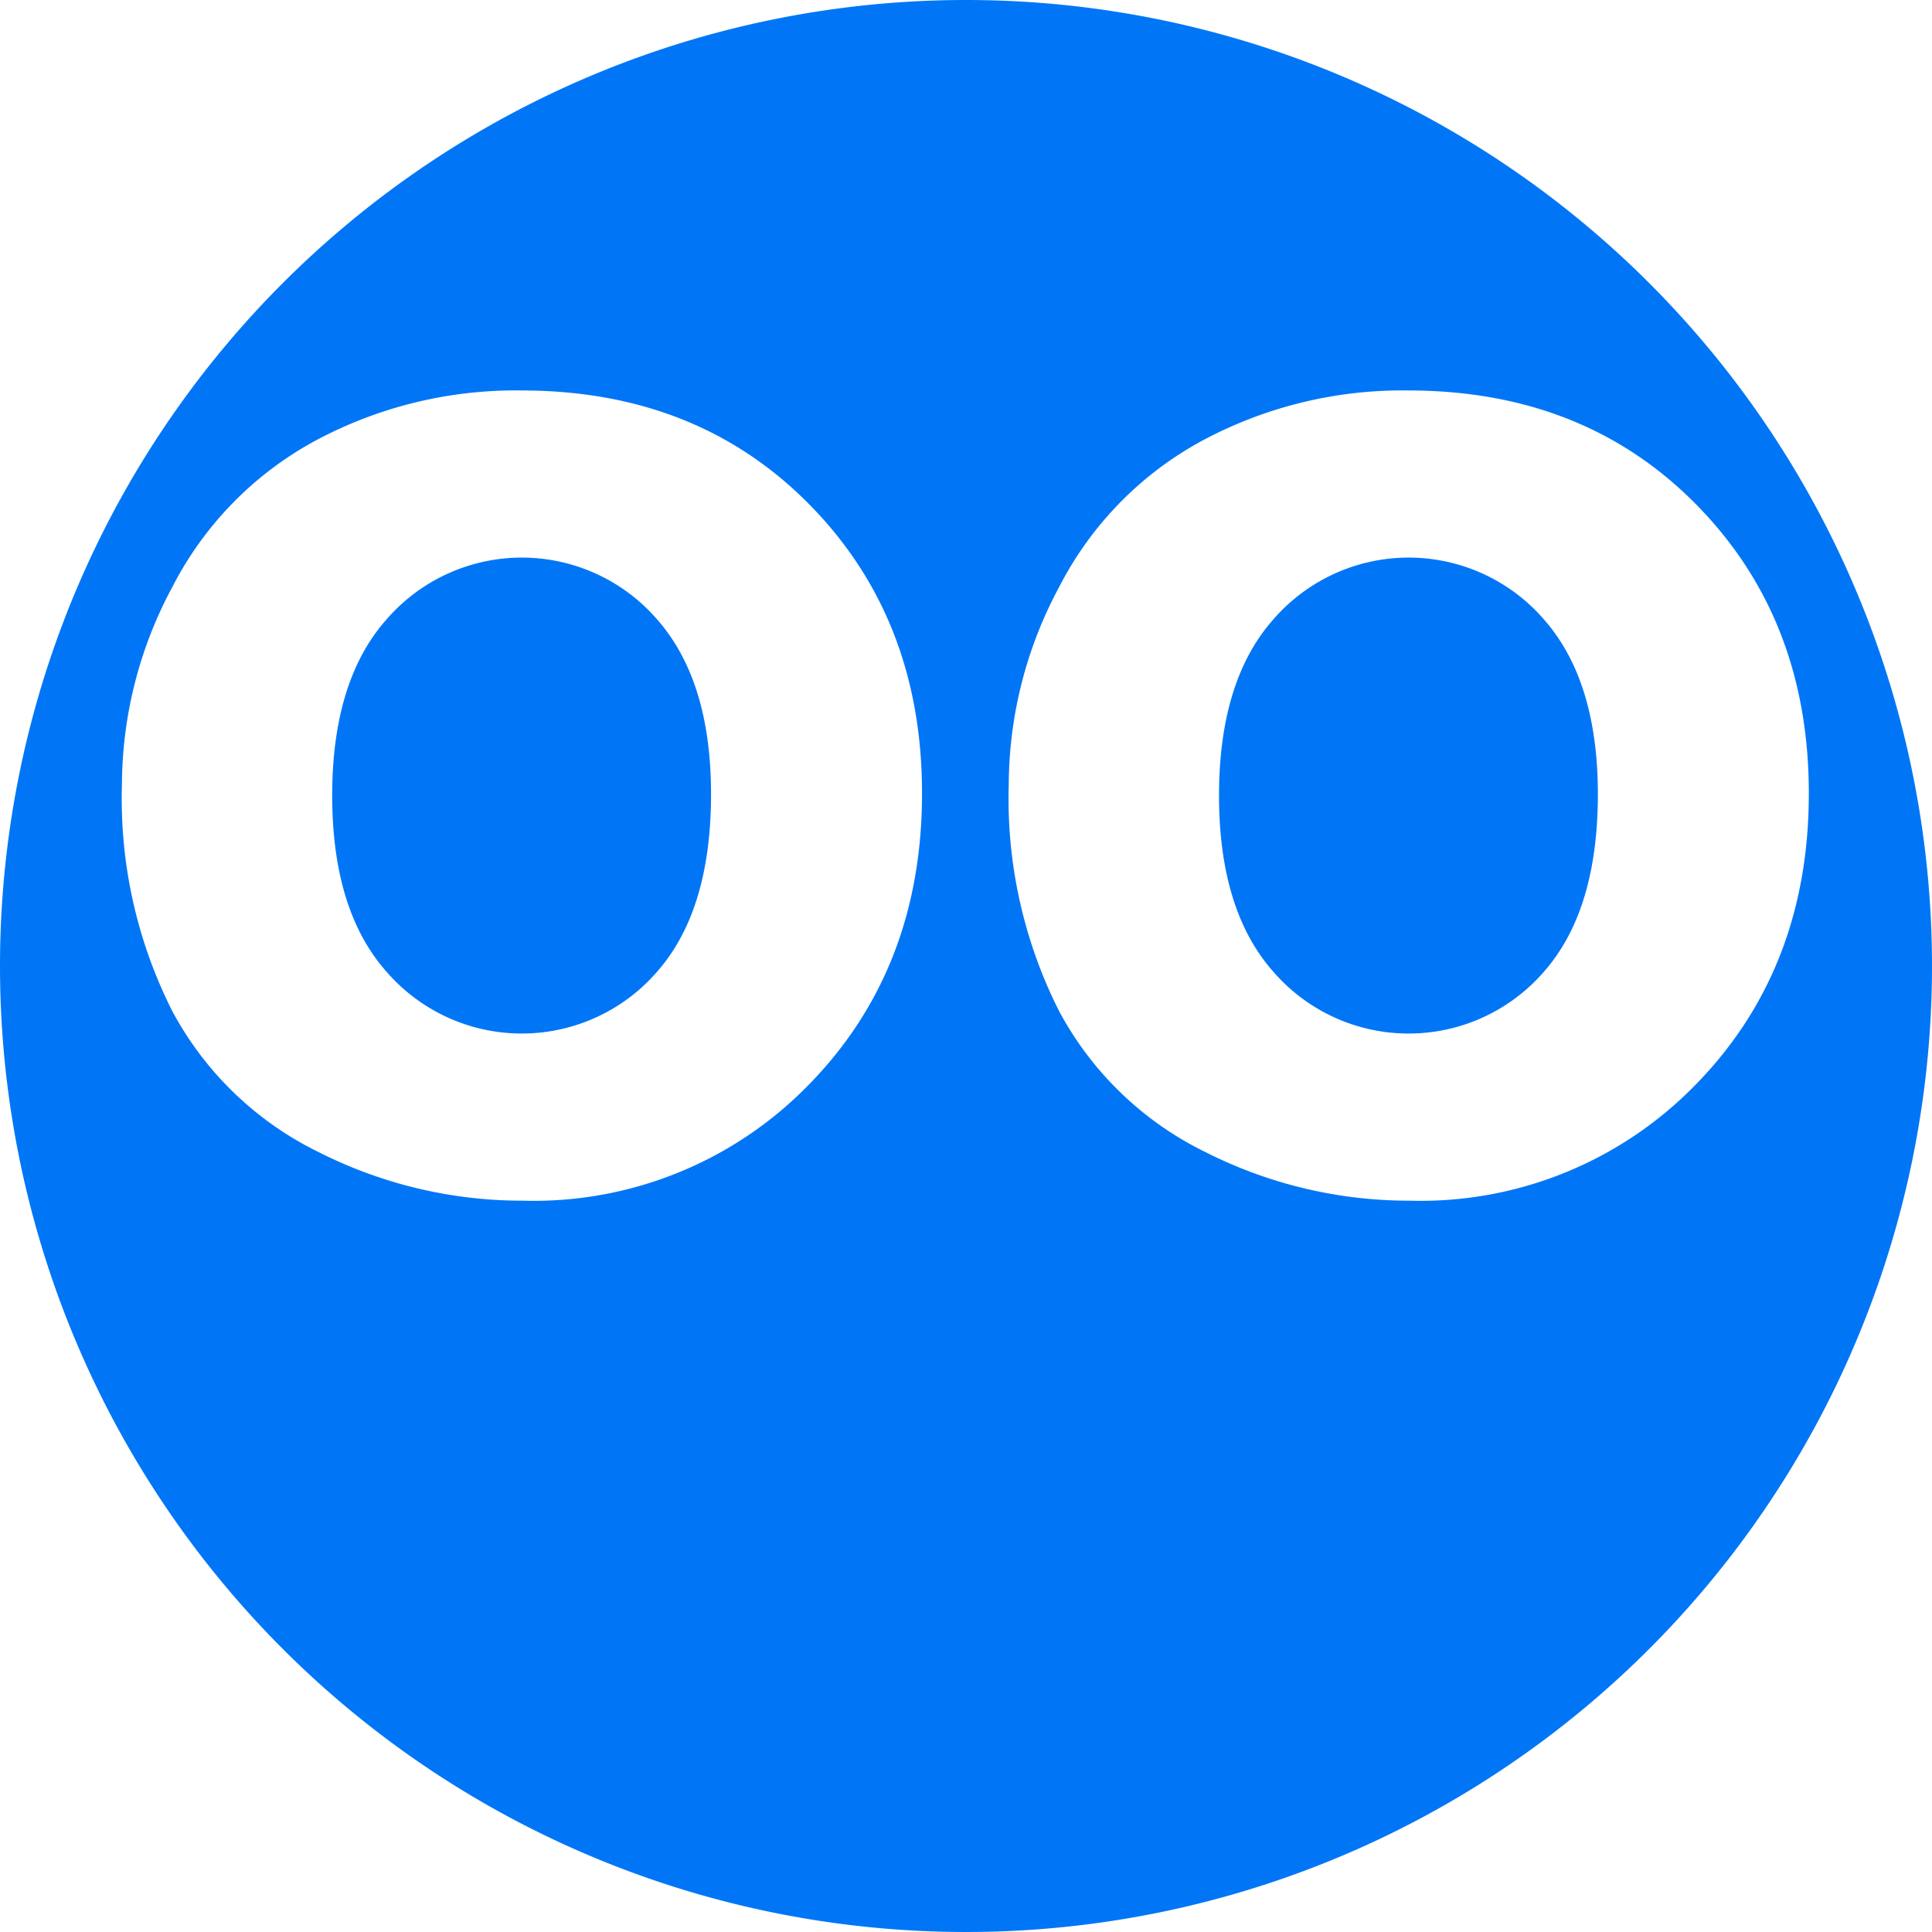 <?xml version="1.0" standalone="no"?><!DOCTYPE svg PUBLIC "-//W3C//DTD SVG 1.1//EN" "http://www.w3.org/Graphics/SVG/1.1/DTD/svg11.dtd"><svg t="1565835540057" class="icon" viewBox="0 0 1024 1024" version="1.1" xmlns="http://www.w3.org/2000/svg" p-id="5081" xmlns:xlink="http://www.w3.org/1999/xlink" width="48" height="48"><defs><style type="text/css"></style></defs><path d="M512 0A512 512 0 1 1 0 512 512 512 0 0 1 512 0zM91.354 535.988a175.138 175.138 0 0 0 77.958 74.861 238.575 238.575 0 0 0 107.747 25.533 203.331 203.331 0 0 0 151.468-61.322q60.156-61.314 60.164-154.557 0-92.462-59.593-153.012t-152.819-60.542a224.457 224.457 0 0 0-109.249 26.691 183.22 183.22 0 0 0-75.633 77.379A222.275 222.275 0 0 0 64.63 415.862a249.42 249.42 0 0 0 26.725 120.127z m113.74-207.948a94.846 94.846 0 0 1 142.957 0Q376.866 360.54 376.866 420.889q0 61.902-28.823 94.401a94.846 94.846 0 0 1-142.957 0q-29.016-32.499-29.016-93.629t29.025-93.62z m356.293 207.948a175.138 175.138 0 0 0 77.958 74.861 238.575 238.575 0 0 0 107.747 25.533 203.323 203.323 0 0 0 151.46-61.322q60.156-61.314 60.164-154.557 0-92.462-59.593-153.012t-152.811-60.542a224.457 224.457 0 0 0-109.249 26.691 183.22 183.22 0 0 0-75.633 77.379A222.275 222.275 0 0 0 534.662 415.862a249.42 249.42 0 0 0 26.725 120.127z m113.74-207.948a94.846 94.846 0 0 1 142.957 0q28.815 32.499 28.823 92.857 0 61.902-28.823 94.401a94.846 94.846 0 0 1-142.957 0q-29.016-32.499-29.016-93.629t29.016-93.629z" fill="#0076F7" p-id="5082"></path></svg>